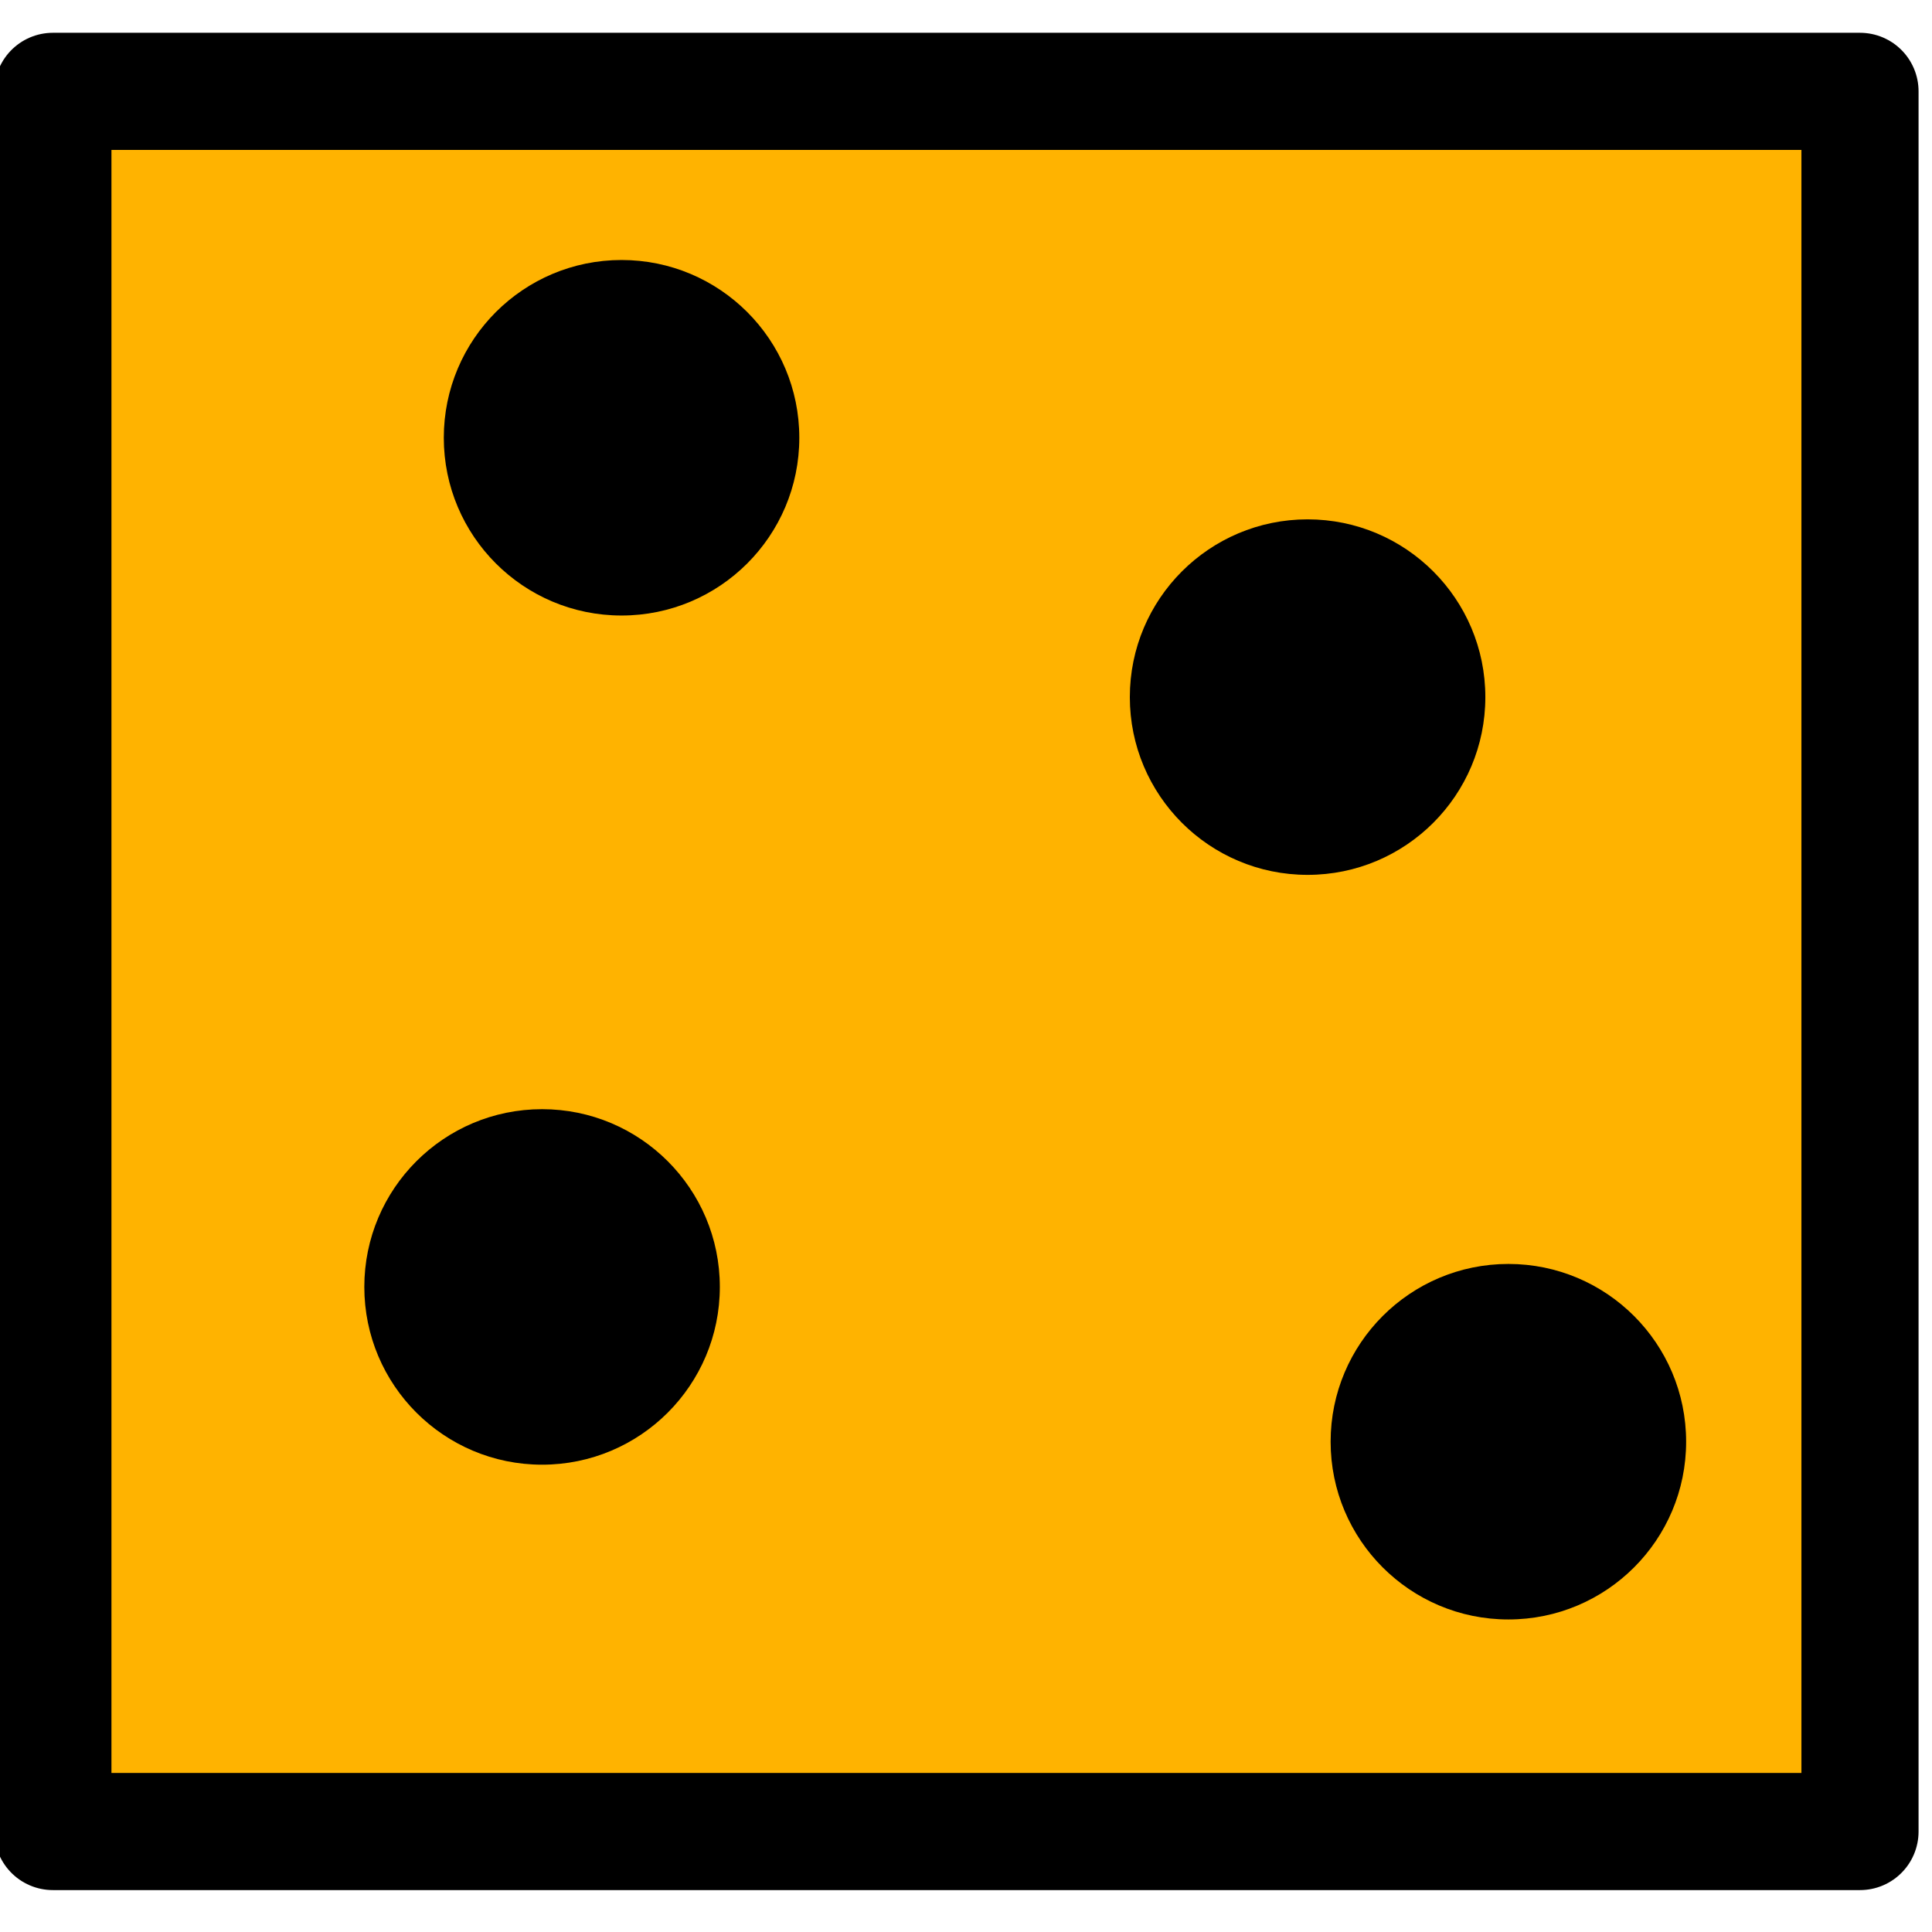 <?xml version="1.0" encoding="UTF-8" standalone="no"?>
<!-- Created with Inkscape (http://www.inkscape.org/) -->

<svg
   xmlns:dc="http://purl.org/dc/elements/1.1/"
   xmlns:cc="http://creativecommons.org/ns#"
   xmlns:rdf="http://www.w3.org/1999/02/22-rdf-syntax-ns#"
   xmlns:svg="http://www.w3.org/2000/svg"
   xmlns="http://www.w3.org/2000/svg"
   xmlns:sodipodi="http://sodipodi.sourceforge.net/DTD/sodipodi-0.dtd"
   xmlns:inkscape="http://www.inkscape.org/namespaces/inkscape"
   width="64px"
   height="64px"
   id="svg3186"
   version="1.1"
   inkscape:version="0.48.4 r9939"
   sodipodi:docname="navigation_graph1.svg">
  <defs
     id="defs3188" />
  <sodipodi:namedview
     id="base"
     pagecolor="#ffffff"
     bordercolor="#666666"
     borderopacity="1.0"
     inkscape:pageopacity="0.0"
     inkscape:pageshadow="2"
     inkscape:zoom="3.8890873"
     inkscape:cx="50.282162"
     inkscape:cy="30.580665"
     inkscape:current-layer="layer1"
     showgrid="true"
     inkscape:document-units="px"
     inkscape:grid-bbox="true"
     inkscape:window-width="836"
     inkscape:window-height="648"
     inkscape:window-x="150"
     inkscape:window-y="150"
     inkscape:window-maximized="0" />
  <g
     id="layer1"
     inkscape:label="Layer 1"
     inkscape:groupmode="layer">
    <g
       id="g8469"
       transform="matrix(0.194,0,0,0.194,350.201,81.829)">
      <g
         transform="translate(-2074.286,200.008)"
         id="g6781">
        <rect
           style="fill:#ffb300;fill-opacity:1;stroke:#000000;stroke-width:20;stroke-linejoin:round;stroke-miterlimit:4;stroke-opacity:1;stroke-dasharray:none"
           id="rect2985-4-2-6-4-0-1-4"
           width="308.571"
           height="297.143"
           x="278.157"
           y="-606.209" />
        <path
           transform="matrix(1.349,0,0,1.349,88.515,-1279.685)"
           sodipodi:type="arc"
           style="fill:#000000;fill-opacity:1;stroke:none"
           id="path3943-7-3"
           sodipodi:cx="202.5"
           sodipodi:cy="650.57648"
           sodipodi:rx="22.5"
           sodipodi:ry="22.5"
           d="m 225,650.576 c 0,12.426 -10.074,22.5 -22.5,22.5 -12.426,0 -22.5,-10.074 -22.5,-22.5 0,-12.426 10.074,-22.5 22.5,-22.5 12.426,0 22.5,10.074 22.5,22.5 z" />
        <path
           transform="matrix(1.349,0,0,1.349,253.515,-1253.257)"
           sodipodi:type="arc"
           style="fill:#000000;fill-opacity:1;stroke:none"
           id="path3943-7-1-8"
           sodipodi:cx="202.5"
           sodipodi:cy="650.57648"
           sodipodi:rx="22.5"
           sodipodi:ry="22.5"
           d="m 225,650.576 c 0,12.426 -10.074,22.5 -22.5,22.5 -12.426,0 -22.5,-10.074 -22.5,-22.5 0,-12.426 10.074,-22.5 22.5,-22.5 12.426,0 22.5,10.074 22.5,22.5 z" />
        <path
           transform="matrix(1.349,0,0,1.349,102.086,-1424.685)"
           sodipodi:type="arc"
           style="fill:#000000;fill-opacity:1;stroke:none"
           id="path3943-7-4-0"
           sodipodi:cx="202.5"
           sodipodi:cy="650.57648"
           sodipodi:rx="22.5"
           sodipodi:ry="22.5"
           d="m 225,650.576 c 0,12.426 -10.074,22.5 -22.5,22.5 -12.426,0 -22.5,-10.074 -22.5,-22.5 0,-12.426 10.074,-22.5 22.5,-22.5 12.426,0 22.5,10.074 22.5,22.5 z" />
        <path
           transform="matrix(1.349,0,0,1.349,219.229,-1380.4)"
           sodipodi:type="arc"
           style="fill:#000000;fill-opacity:1;stroke:none"
           id="path3943-7-2-8"
           sodipodi:cx="202.5"
           sodipodi:cy="650.57648"
           sodipodi:rx="22.5"
           sodipodi:ry="22.5"
           d="m 225,650.576 c 0,12.426 -10.074,22.5 -22.5,22.5 -12.426,0 -22.5,-10.074 -22.5,-22.5 0,-12.426 10.074,-22.5 22.5,-22.5 12.426,0 22.5,10.074 22.5,22.5 z" />
      </g>
    </g>
  </g>
</svg>
